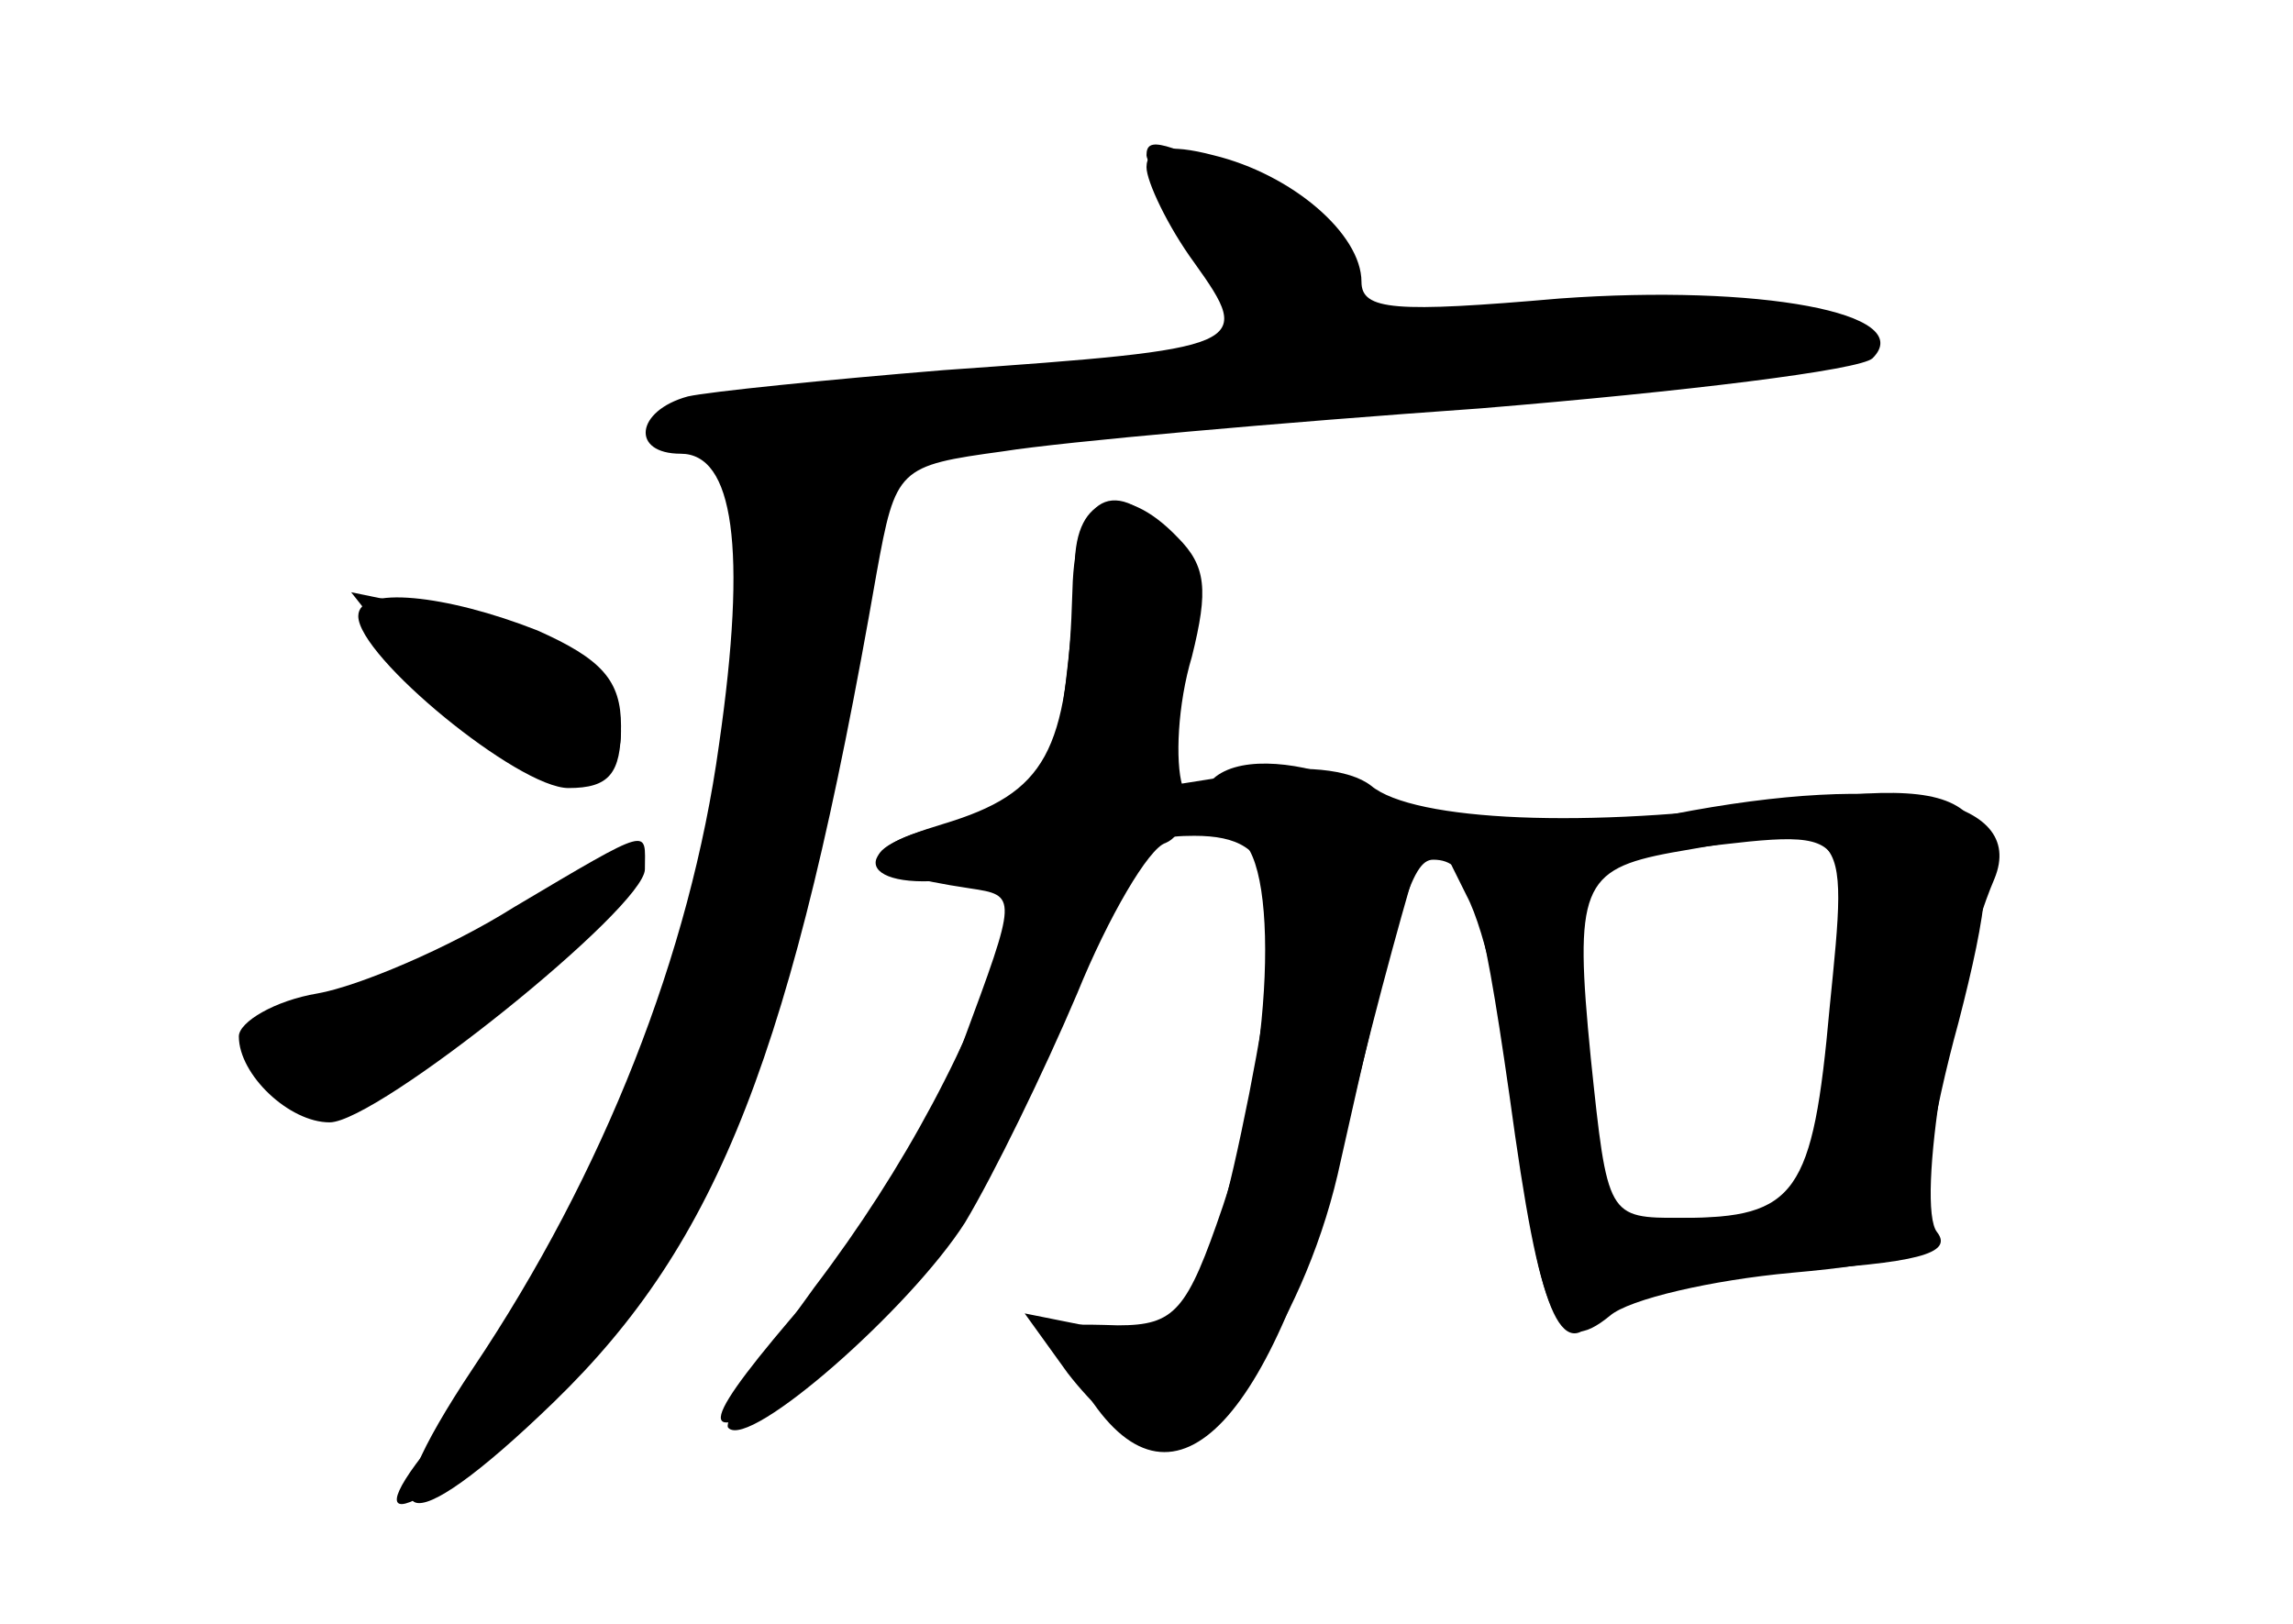 <?xml version="1.0" standalone="no"?>
<!DOCTYPE svg PUBLIC "-//W3C//DTD SVG 20010904//EN"
 "http://www.w3.org/TR/2001/REC-SVG-20010904/DTD/svg10.dtd">
<svg version="1.0" xmlns="http://www.w3.org/2000/svg"
 width="96pt" height="68pt" viewBox="0 0 96 68"
 preserveAspectRatio="xMidYMid meet">
<g transform="translate(0,68) scale(0.1,-0.1)" fill="#000000" stroke="none">
<g id="part-0" class="char-part">
  <path d="M480 610 c0 -6 9 -25 20 -40 25 -35 23 -36 -105 -45 -49 -4 -98 -9
-107 -11 -22 -6 -24 -24 -3 -24 22 0 28 -39 16 -122 -12 -87 -48 -179 -103
-261 -46 -69 -30 -76 34 -14 69 67 100 146 135 347 8 44 9 45 53 51 25 4 115
12 200 18 85 7 159 16 164 21 19 19 -48 31 -131 25 -69 -6 -83 -5 -83 7 0 20
-29 45 -62 53 -19 5 -28 3 -28 -5z"/>
  <path d="M449 433 c-2 -68 -11 -85 -54 -98 -40 -12 -36 -20 11 -27 20 -3 20
-3 -3 -65 -14 -34 -42 -82 -64 -106 -46 -53 -49 -64 -11 -42 44 27 97 101 121
170 21 59 26 65 51 65 36 0 40 -21 23 -108 -18 -90 -28 -105 -64 -98 l-30 6
18 -25 c10 -13 25 -27 33 -30 24 -10 65 49 80 113 25 112 31 132 40 132 15 0
20 -15 32 -99 13 -95 20 -110 42 -92 8 7 43 15 76 18 45 4 60 9 56 19 -3 8 3
46 14 86 24 93 15 104 -75 92 -80 -11 -153 -8 -171 7 -9 7 -29 9 -53 5 l-38
-6 10 45 c8 33 7 48 -3 60 -23 27 -40 18 -41 -22z m317 -175 c-7 -78 -14 -88
-62 -88 -31 0 -31 0 -38 67 -7 71 -4 79 34 86 75 13 74 15 66 -65z"/>
  <path d="M150 422 c0 -17 67 -72 88 -72 17 0 22 6 22 26 0 19 -8 28 -35 40
-38 15 -75 19 -75 6z"/>
  <path d="M215 300 c-27 -17 -65 -33 -82 -36 -18 -3 -33 -12 -33 -18 0 -16 21
-36 38 -36 20 0 132 90 132 106 0 17 4 19 -55 -16z"/>
</g>
<g id="part-1" class="char-part">
  <path d="M480 615 c0 -3 11 -23 24 -44 l24 -38 -121 -12 c-66 -6 -123 -14
-126 -17 -3 -3 2 -10 12 -15 54 -31 -17 -305 -105 -405 -47 -54 -12 -40 46 18
68 69 94 139 130 349 l6 37 78 11 c42 6 132 13 200 17 67 4 125 10 127 14 3 4
-8 13 -23 19 -20 8 -47 9 -97 1 -95 -13 -95 -13 -95 13 0 17 -10 28 -35 40
-38 18 -45 20 -45 12z"/>
  <path d="M166 408 c41 -54 94 -73 94 -34 0 19 -35 42 -79 51 l-34 7 19 -24z"/>
  <path d="M205 289 c-27 -16 -58 -29 -67 -29 -9 0 -20 -5 -24 -11 -10 -17 12
-32 38 -25 25 7 116 82 108 89 -3 3 -27 -8 -55 -24z"/>
</g>
<g id="part-2" class="char-part">
  <path d="M450 443 c0 -16 -3 -45 -6 -65 -6 -33 -10 -37 -45 -43 -45 -8 -42
-29 2 -23 26 4 28 2 23 -16 -17 -52 -45 -105 -83 -155 -22 -30 -39 -57 -36
-59 9 -9 76 50 99 86 12 20 33 63 47 96 13 32 30 61 37 63 7 3 10 13 7 24 -3
10 -2 34 4 54 7 28 6 38 -6 50 -23 24 -43 18 -43 -12z"/>
</g>
<g id="part-3" class="char-part">
  <path d="M507 353 c-12 -11 -8 -23 8 -23 21 0 19 -90 -3 -155 -15 -44 -20 -50
-44 -50 -33 1 -33 1 -12 -30 36 -55 78 -10 109 117 12 51 26 100 29 109 10 24
-67 53 -87 32z"/>
</g>
<g id="part-4" class="char-part">
  <path d="M700 339 c-25 -5 -57 -7 -72 -5 -32 6 -32 7 -14 -29 8 -15 17 -57 21
-94 8 -77 19 -105 34 -81 7 10 33 16 81 18 52 3 68 7 61 16 -9 11 6 106 24
148 14 34 -43 45 -135 27z m68 -78 c-3 -37 -8 -73 -12 -80 -4 -6 -24 -11 -45
-11 l-38 0 -7 53 c-11 91 -10 95 27 100 86 10 80 15 75 -62z"/>
</g>
</g>
</svg>